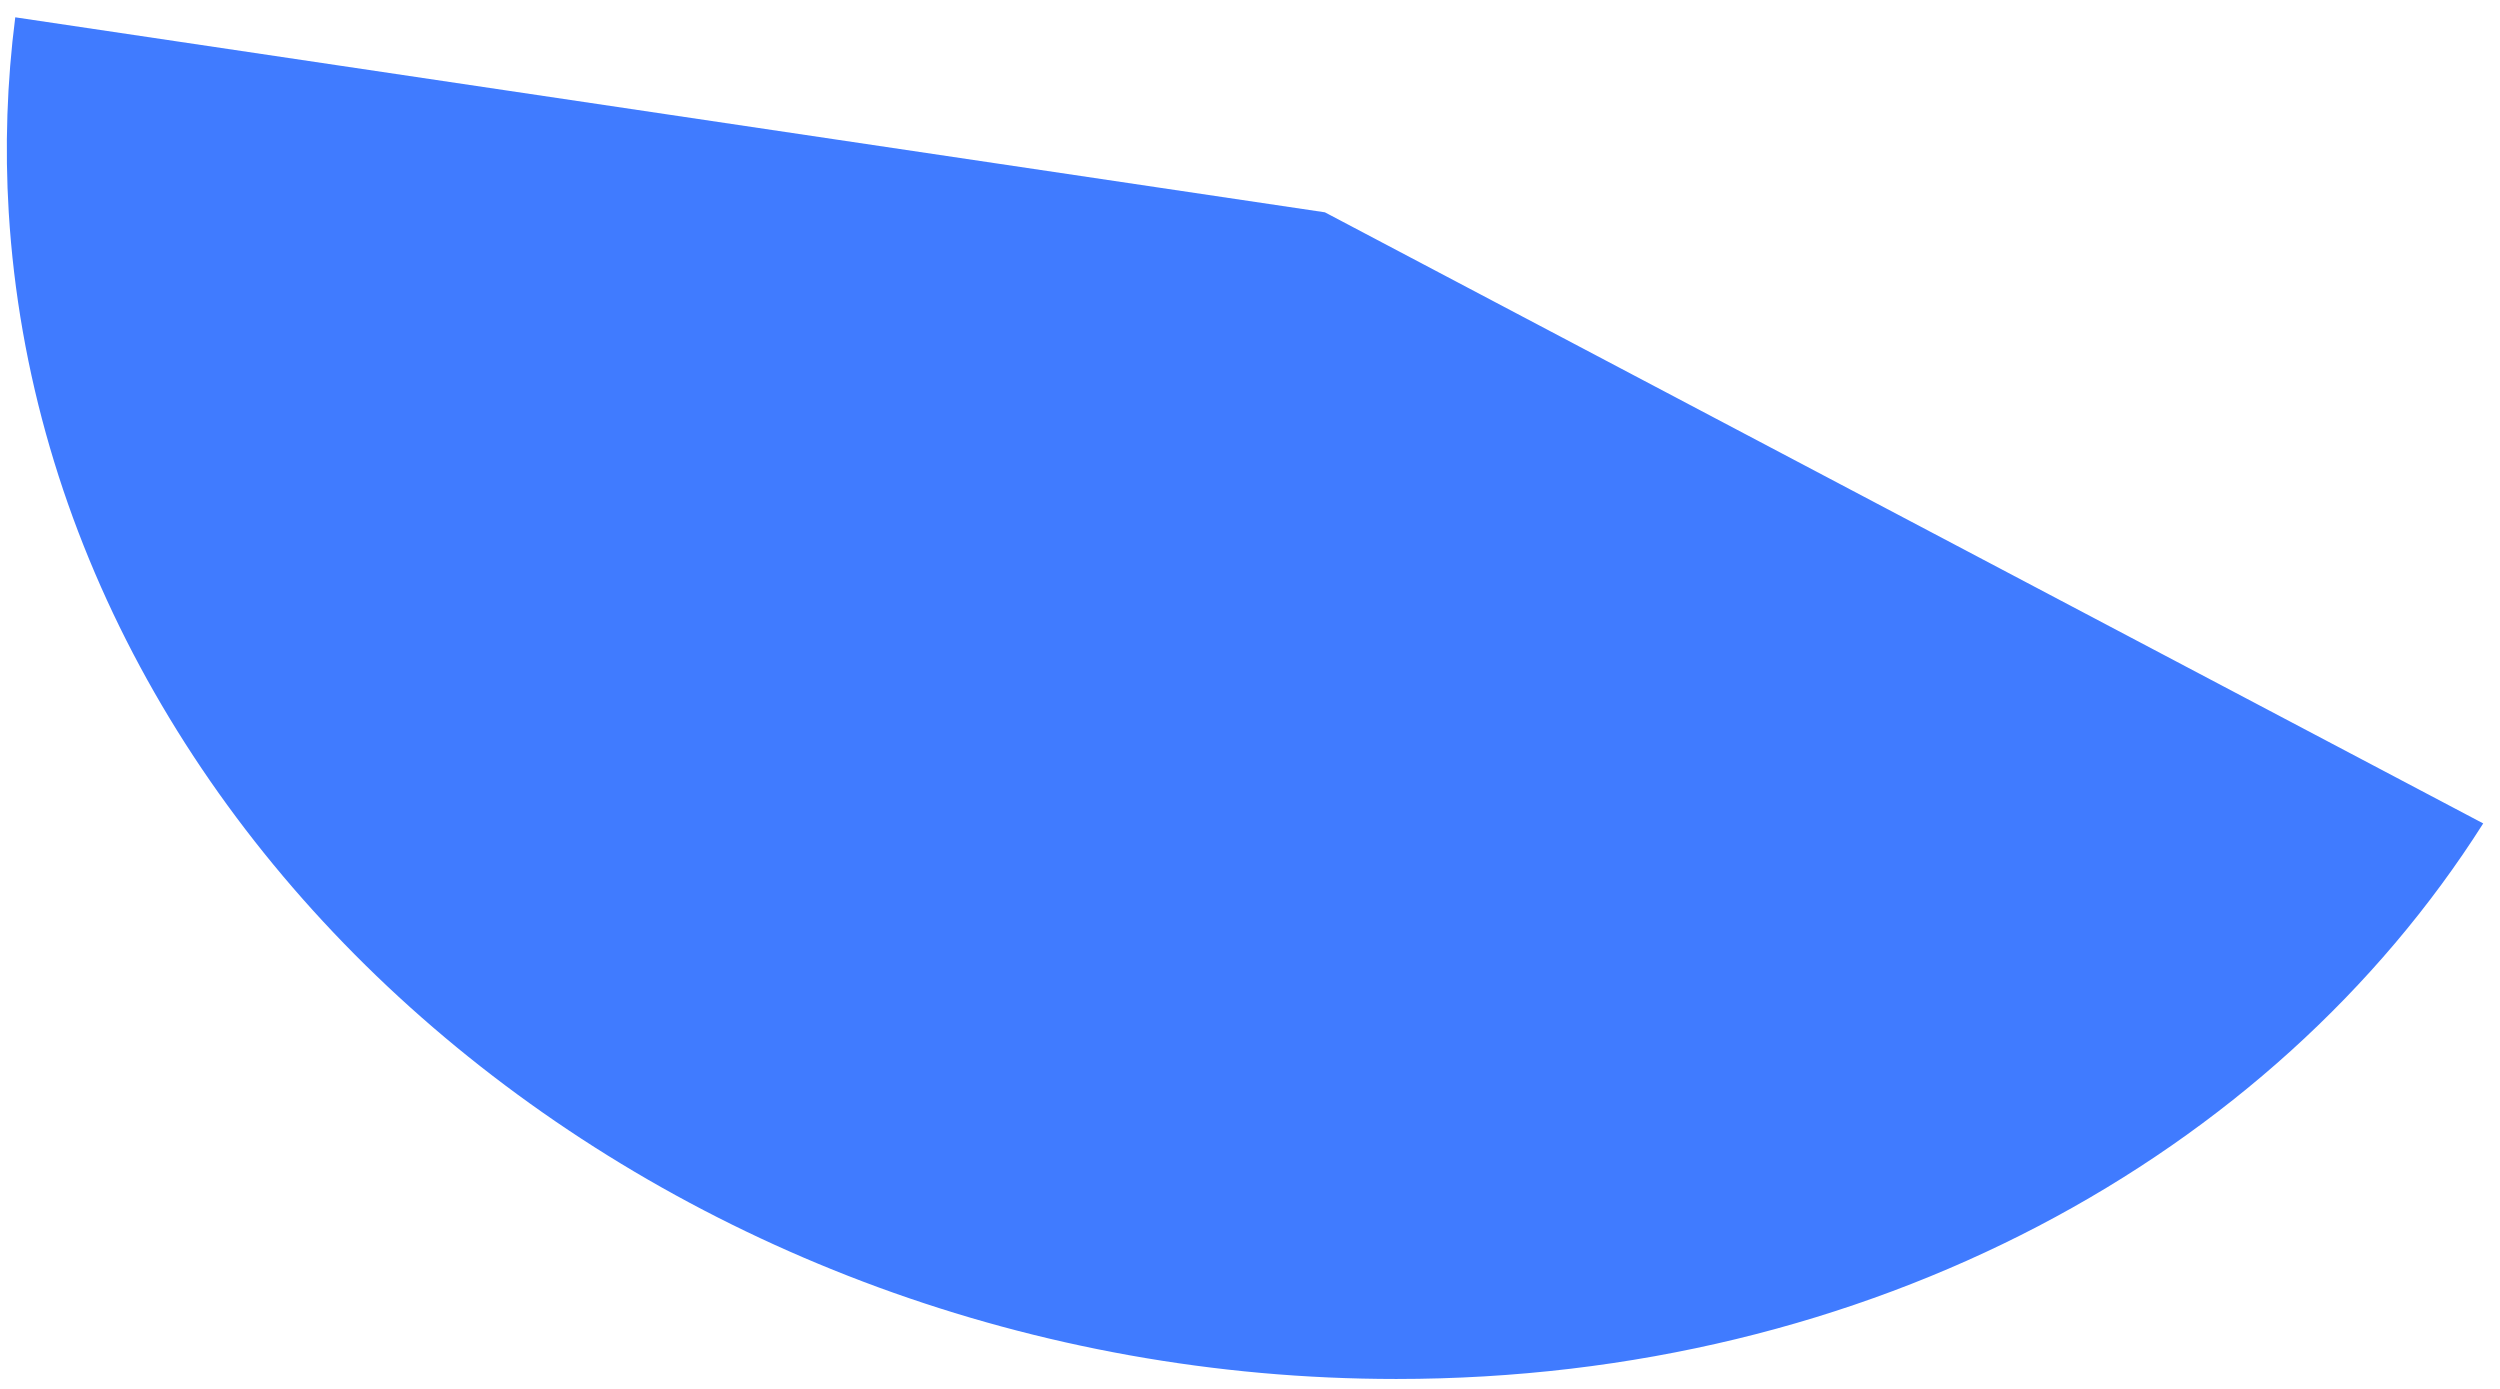 <?xml version="1.0" encoding="UTF-8" standalone="no"?><svg width='144' height='80' viewBox='0 0 144 80' fill='none' xmlns='http://www.w3.org/2000/svg'>
<path d='M76.313 12.229L0.879 0.997C0.401 4.725 0.276 8.482 0.503 12.229C2.778 49.349 38.553 79.429 80.422 79.429C107.72 79.429 130.861 66.629 143.033 47.429L76.313 12.229Z' fill='#407BFF'/>
</svg>
